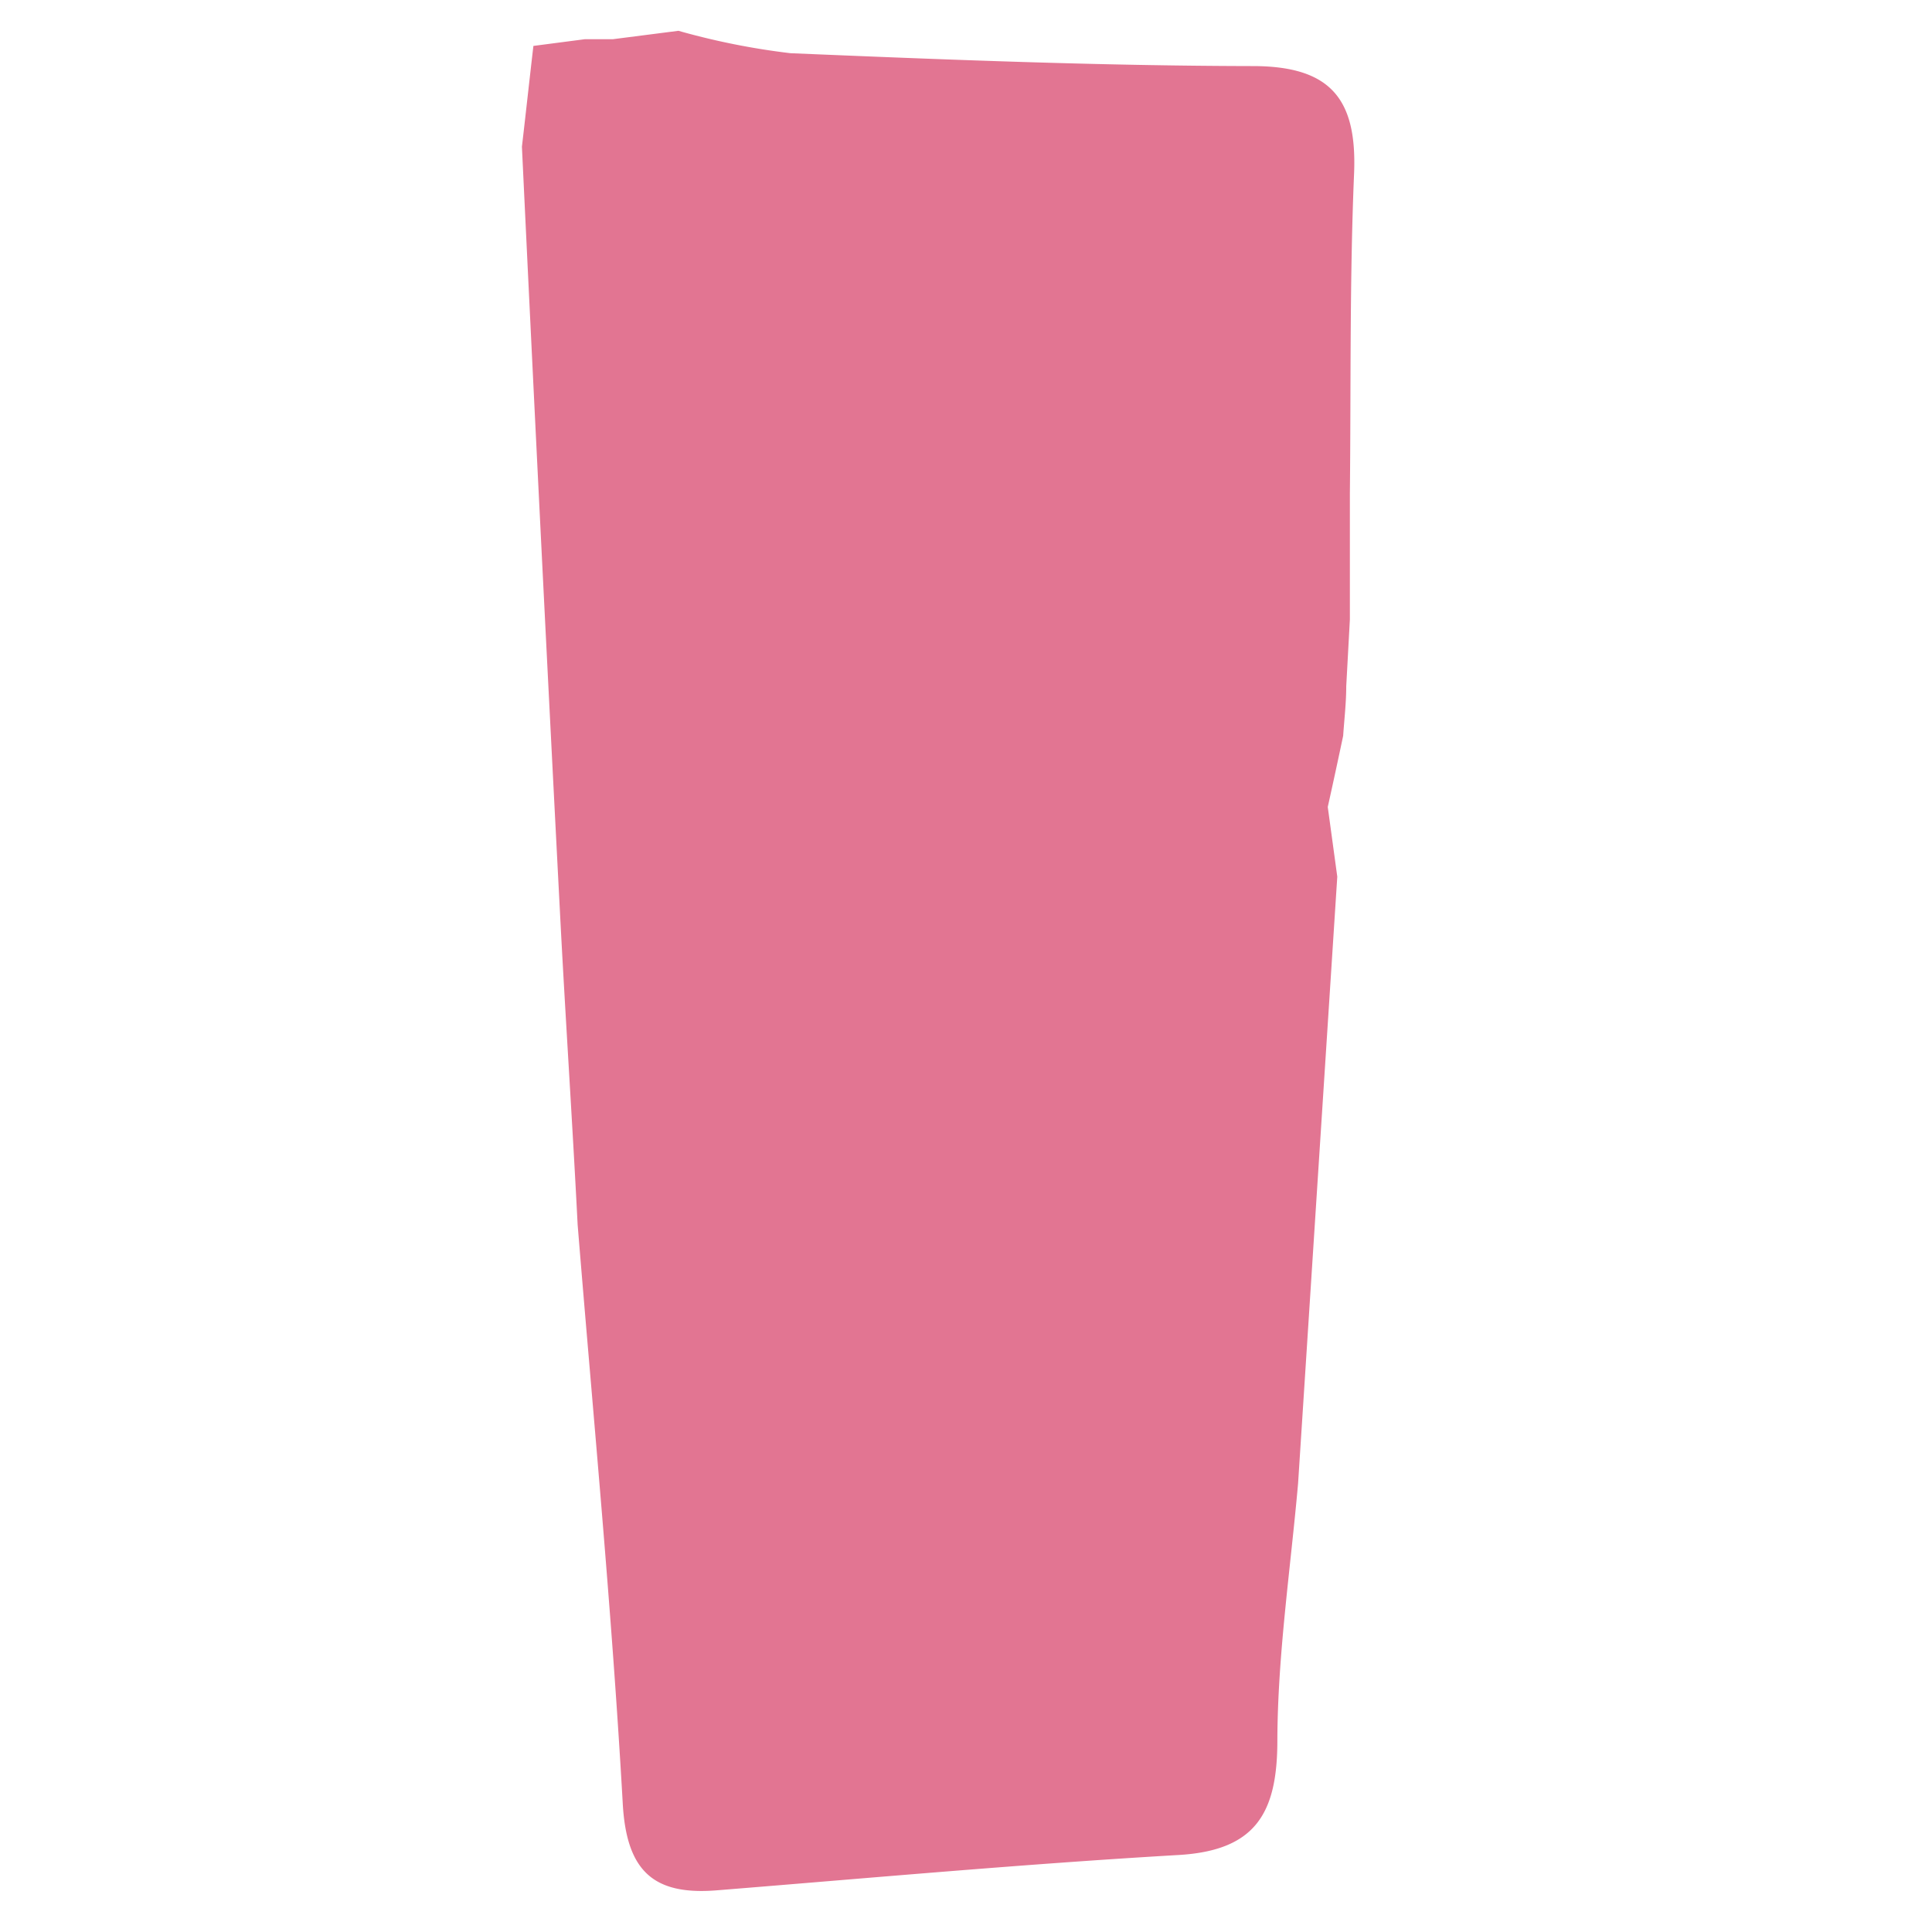 <svg id="Layer_1" data-name="Layer 1" xmlns="http://www.w3.org/2000/svg" viewBox="0 0 69 69"><path d="M18.64,5.24c.14-1.2.27-2.4.41-3.6l1.84-.24,1,0,2.34-.3a25.76,25.76,0,0,0,4,.8c5.5.23,11,.45,16.51.46,2.79,0,3.73,1.18,3.62,3.84-.16,3.8-.11,7.61-.15,11.41l0,4.51-.13,2.39c0,.59-.07,1.18-.11,1.77-.18.85-.36,1.69-.55,2.54l.34,2.49q-.7,10.83-1.4,21.67c-.27,3.06-.73,6.12-.74,9.18,0,2.59-.77,3.93-3.53,4.09-5.5.32-11,.82-16.47,1.26-2.28.19-3.25-.68-3.38-3.12-.39-6.89-1.05-13.77-1.61-20.65C20.44,40,20.19,36.3,20,32.6Q19.29,18.92,18.64,5.24Z" fill="#e27592"/></svg>
